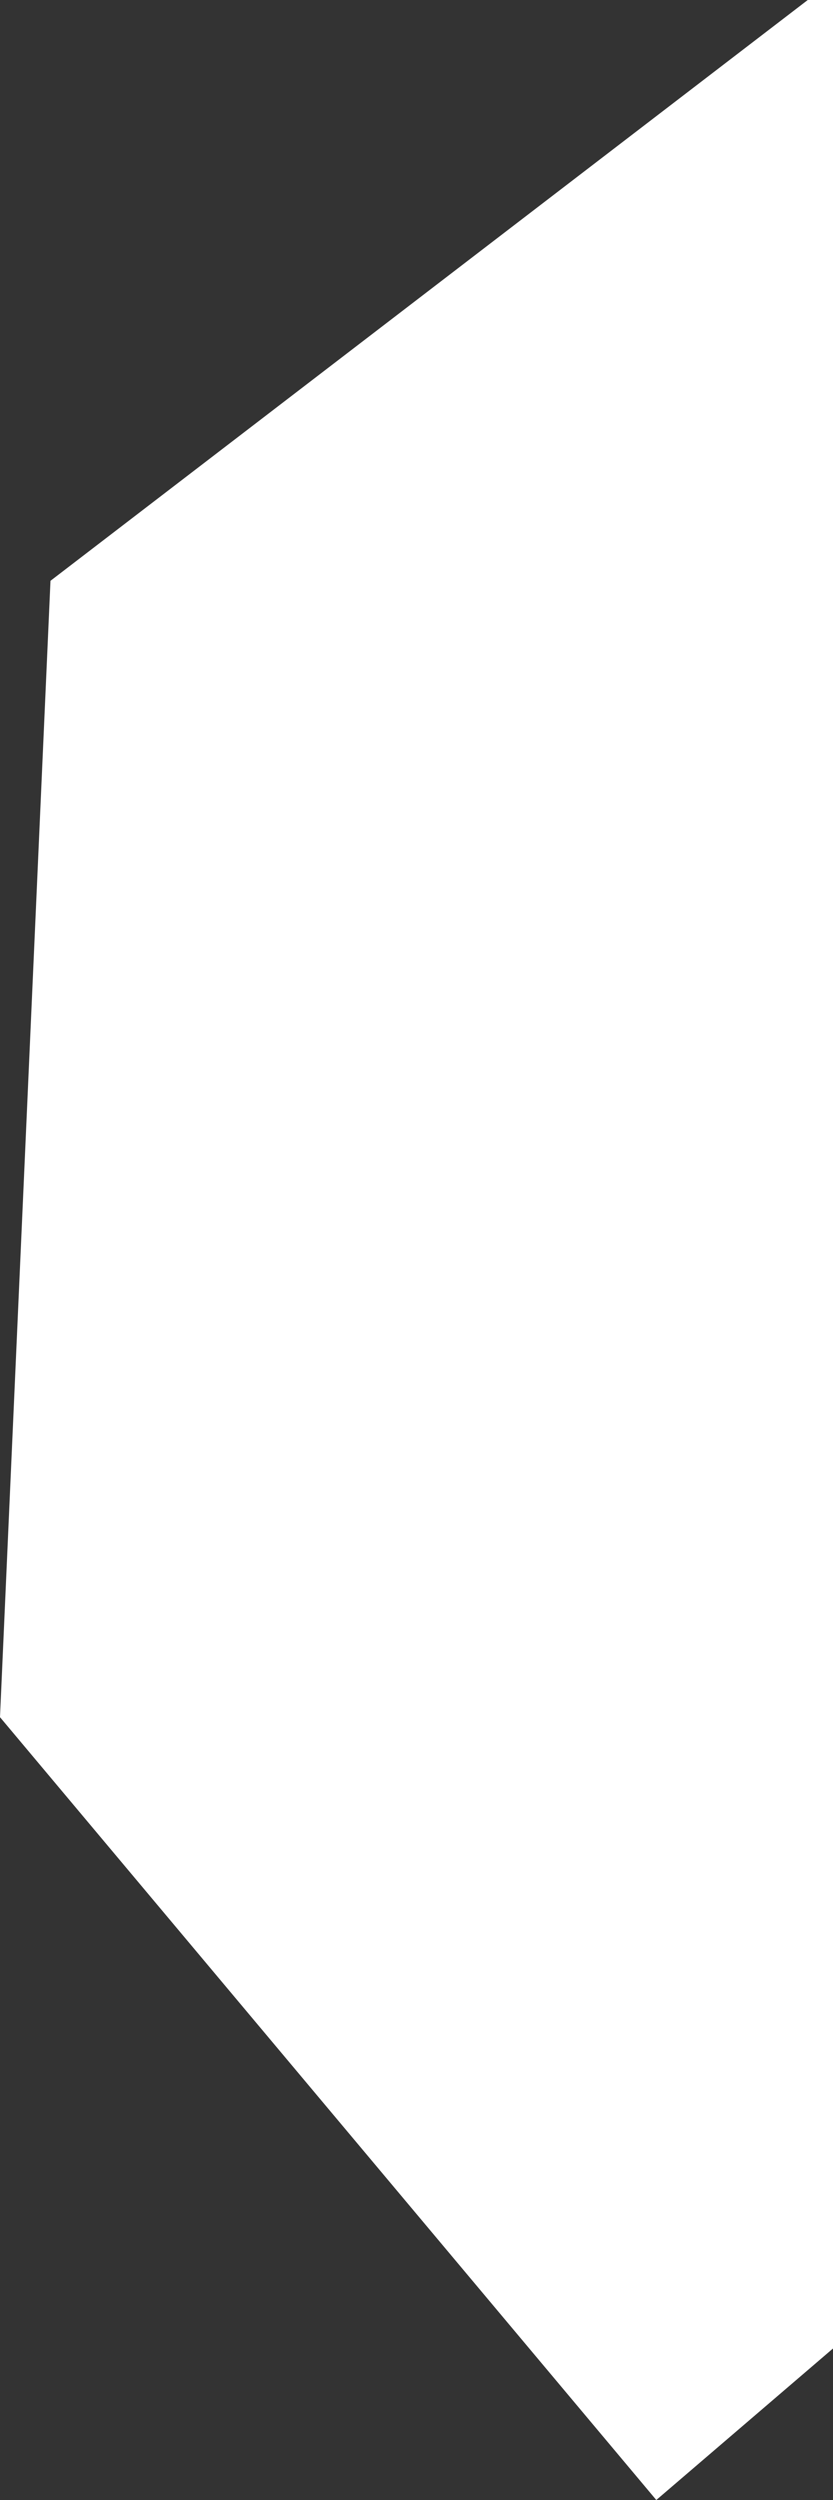 <svg xmlns="http://www.w3.org/2000/svg" width="3.3" height="9.9" viewBox="0 0 3.3 9.9">
  <rect x="0" y="0" width="3.3" height="9.9" fill="#333333" stroke="none"/>
  <title>tw</title>
  <g id="Layer_2" data-name="Layer 2">
    <g id="Layer_1-2" data-name="Layer 1">
      <path id="tw" d="M3.2,0,.2,2.3,0,6.8,2.6,9.9l.7-.6V0Z" style="fill: #fff"/>
    </g>
  </g>
</svg>
